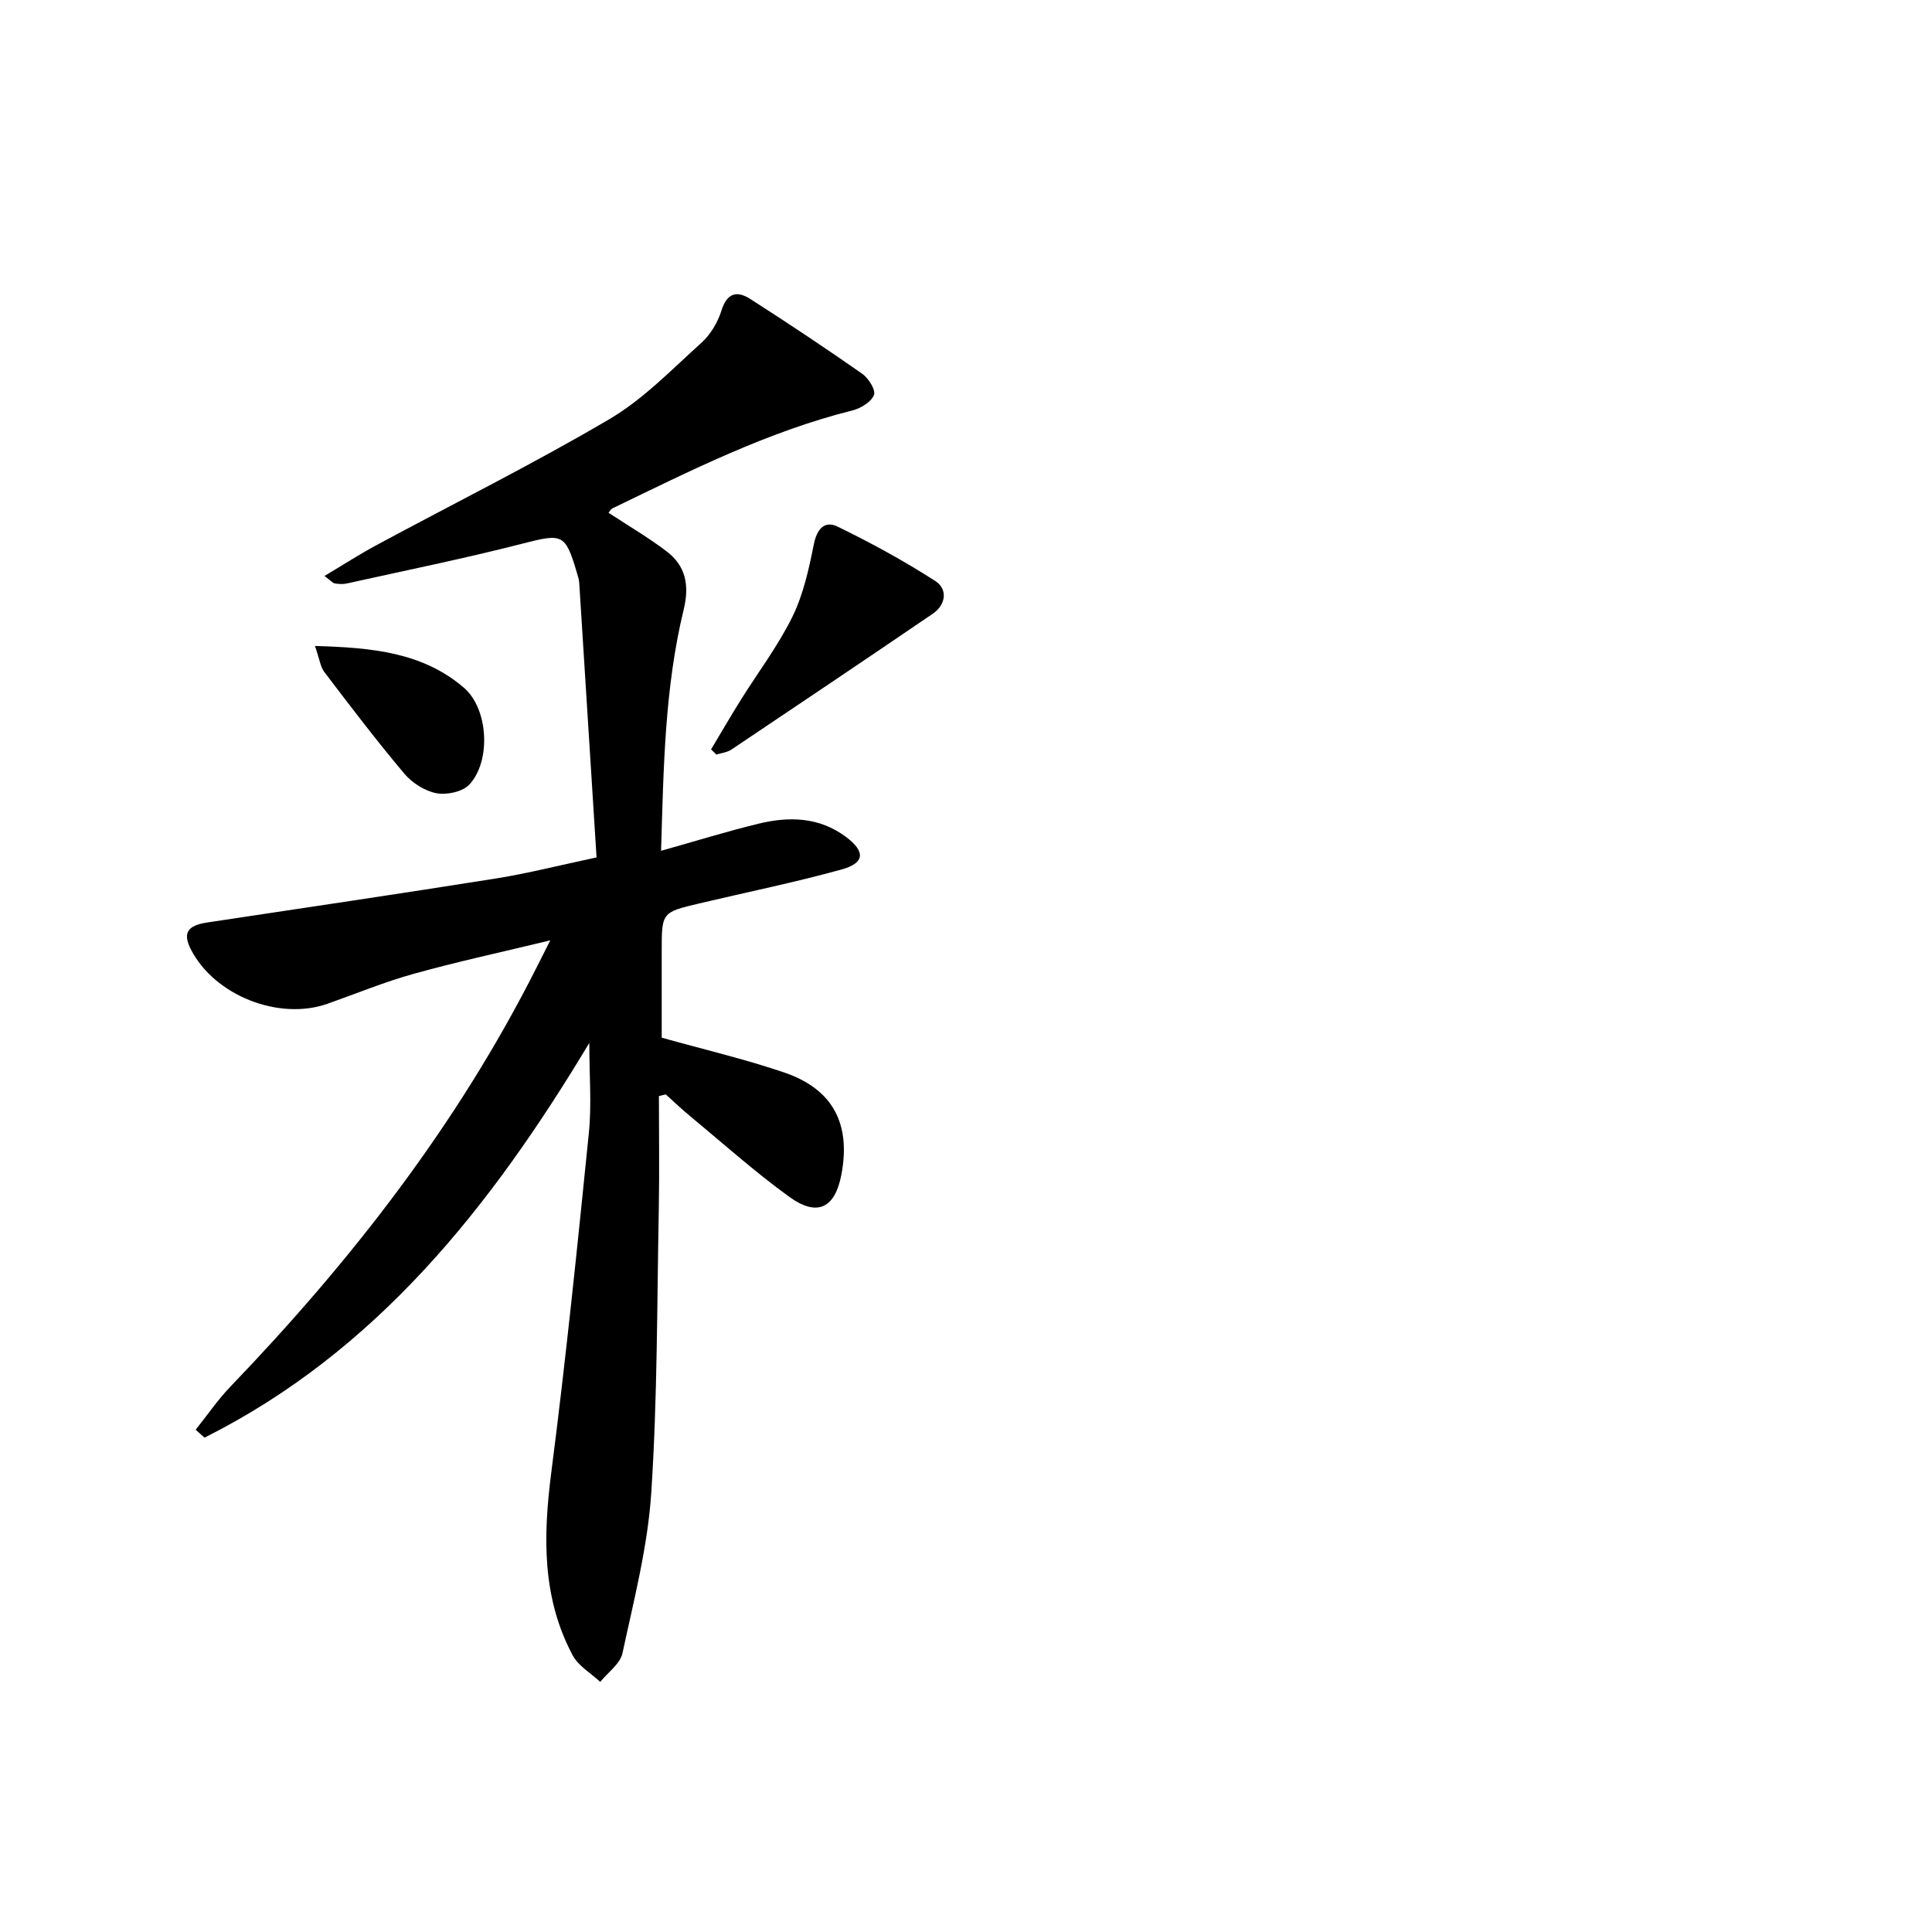 <svg enable-background="new 0 0 400 400" viewBox="0 0 400 400" xmlns="http://www.w3.org/2000/svg">
<g fill="currentColor">
<path d="m123.51 177.52c-1.2-19.14-2.39-38.02-3.59-56.89-.04-.65-.26-1.3-.45-1.94-2.43-8.28-3-8.26-11.36-6.12-12.03 3.08-24.21 5.55-36.34 8.24-.78.17-1.66.11-2.46-.02-.42-.07-.78-.53-2.13-1.54 3.87-2.31 7.23-4.48 10.74-6.37 16.08-8.67 32.47-16.82 48.2-26.07 7.06-4.15 12.97-10.32 19.13-15.87 1.88-1.7 3.37-4.24 4.13-6.67 1.15-3.7 3.27-4.1 5.96-2.37 7.82 5.01 15.56 10.16 23.17 15.48 1.3.91 2.84 3.37 2.44 4.39-.57 1.44-2.71 2.76-4.41 3.19-17.55 4.39-33.57 12.47-49.71 20.28-.4.19-.64.7-.84.92 4.06 2.67 8.21 5.1 12.01 7.98 3.99 3.02 4.76 7.05 3.56 12.02-3.95 16.26-4.18 32.88-4.69 49.99 7.1-2 13.58-4.01 20.16-5.61 6.32-1.54 12.56-1.41 18.1 2.72 4.06 3.03 3.97 5.41-.9 6.76-9.73 2.69-19.64 4.7-29.47 7.03-7.77 1.84-7.76 1.86-7.76 9.9v17.89c8.83 2.47 17.22 4.44 25.34 7.2 10.08 3.43 13.83 10.58 11.88 21.05-1.31 7.04-4.98 8.93-10.84 4.68-7.25-5.26-13.96-11.28-20.87-17-1.61-1.33-3.12-2.79-4.67-4.19-.47.12-.95.23-1.42.35 0 7.74.12 15.48-.02 23.22-.38 19.64-.28 39.31-1.56 58.89-.73 11.16-3.6 22.21-5.96 33.22-.48 2.22-3.02 3.99-4.61 5.96-1.94-1.82-4.52-3.29-5.71-5.51-6.39-11.99-6.11-24.74-4.42-37.88 3.01-23.38 5.41-46.84 7.78-70.29.59-5.82.09-11.76.09-18.61-20.49 34.13-44.16 63.91-79.67 81.72-.61-.55-1.22-1.09-1.83-1.64 2.39-2.99 4.57-6.19 7.21-8.94 25.04-26.06 47.04-54.33 63.37-86.76.74-1.46 1.48-2.92 2.84-5.62-10.16 2.46-19.28 4.42-28.25 6.92-6.06 1.68-11.91 4.1-17.85 6.2-10.09 3.57-23.41-1.71-28.29-11.21-1.75-3.41-.77-4.99 3.37-5.61 20.01-3.02 40.03-5.97 60.02-9.15 6.5-1.05 12.92-2.7 20.58-4.32z"/>
<path d="m147.22 155.15c2.01-3.36 3.98-6.75 6.05-10.08 3.6-5.77 7.77-11.26 10.76-17.32 2.28-4.63 3.44-9.92 4.46-15.04.64-3.22 2.25-4.99 4.93-3.68 6.94 3.38 13.76 7.1 20.25 11.28 2.53 1.63 2.24 4.85-.54 6.75-13.86 9.44-27.77 18.8-41.7 28.13-.87.58-2.06.7-3.1 1.04-.37-.38-.74-.73-1.11-1.08z"/><path d="m65.21 133.74c11.88.34 22.33 1.33 30.85 8.66 5.06 4.35 5.65 15.16 1.11 20.04-1.39 1.49-4.67 2.19-6.8 1.79-2.42-.46-5.05-2.14-6.67-4.06-5.74-6.82-11.14-13.93-16.55-21.03-.82-1.08-.98-2.66-1.94-5.4z"/></g></svg>